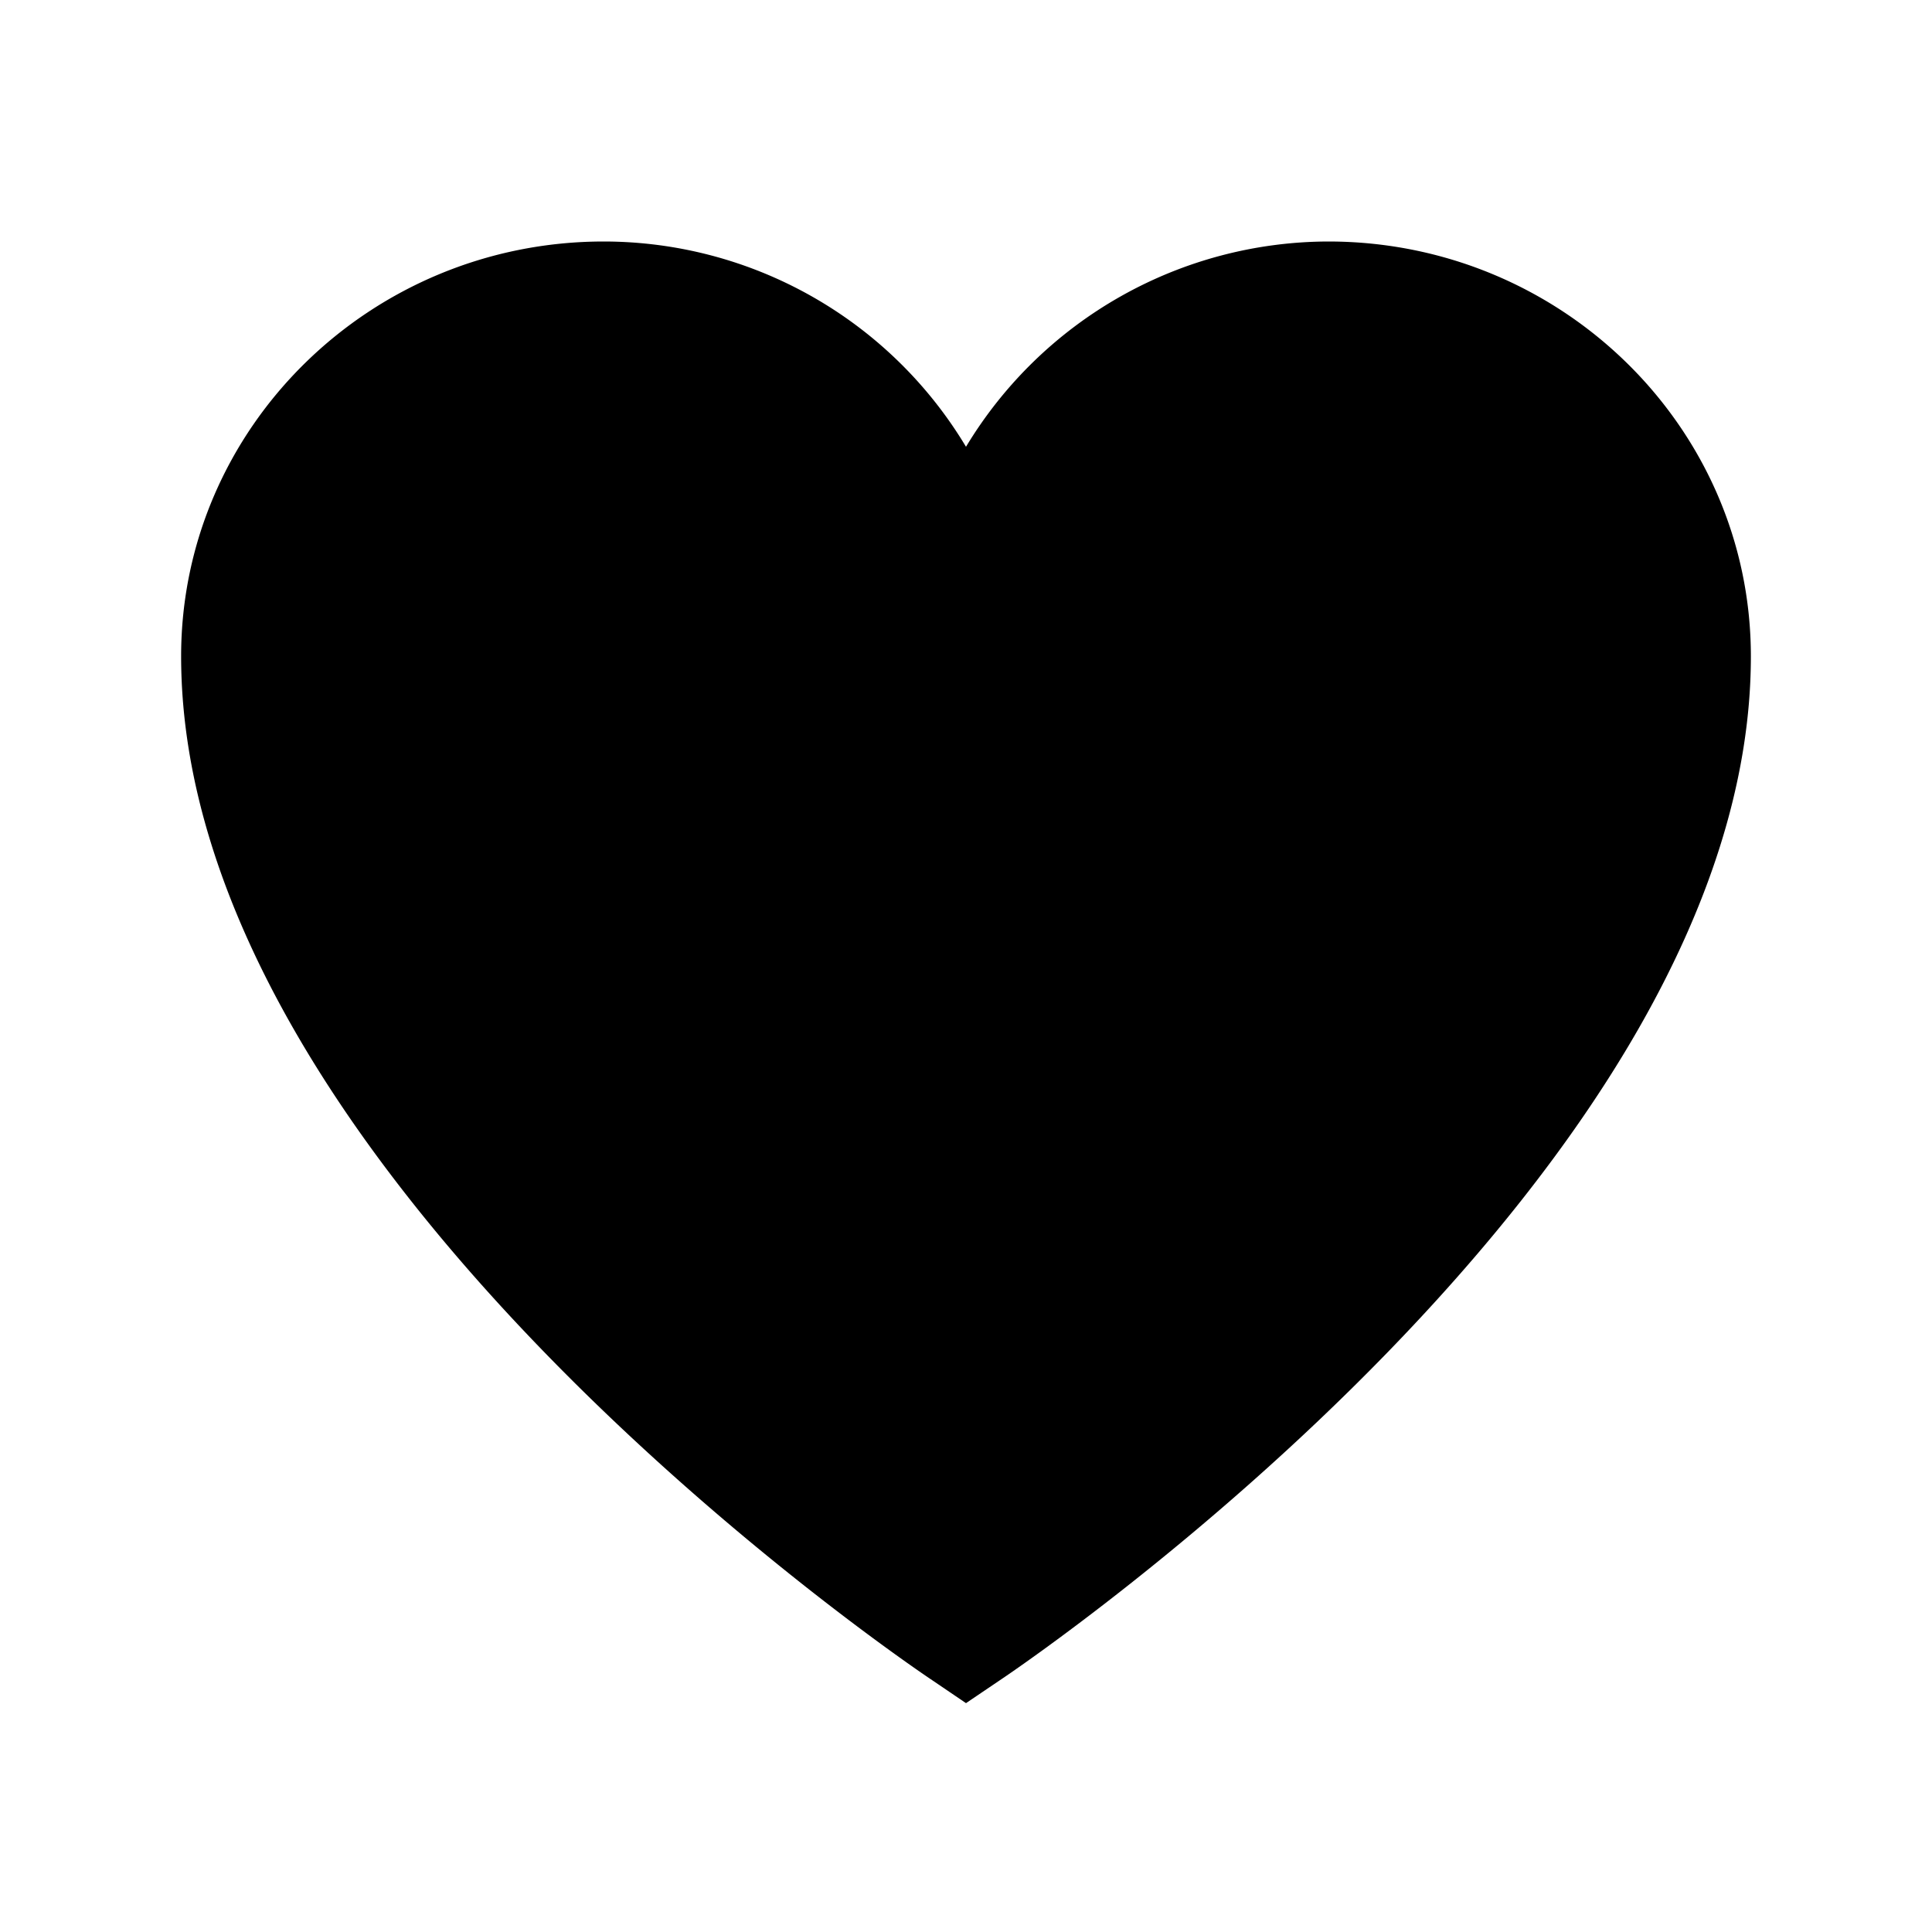 <svg xmlns="http://www.w3.org/2000/svg" viewBox="0 0 24 24"><path d="M21.75 8.153c0 6.374-8.947 12.465-9.33 12.72l-.42.284-.42-.285c-.383-.255-9.33-6.344-9.33-12.72C2.25 5.31 4.605 3 7.5 3A5.25 5.25 0 0 1 12 5.55 5.27 5.27 0 0 1 16.5 3c2.895 0 5.25 2.31 5.25 5.153"/></svg>